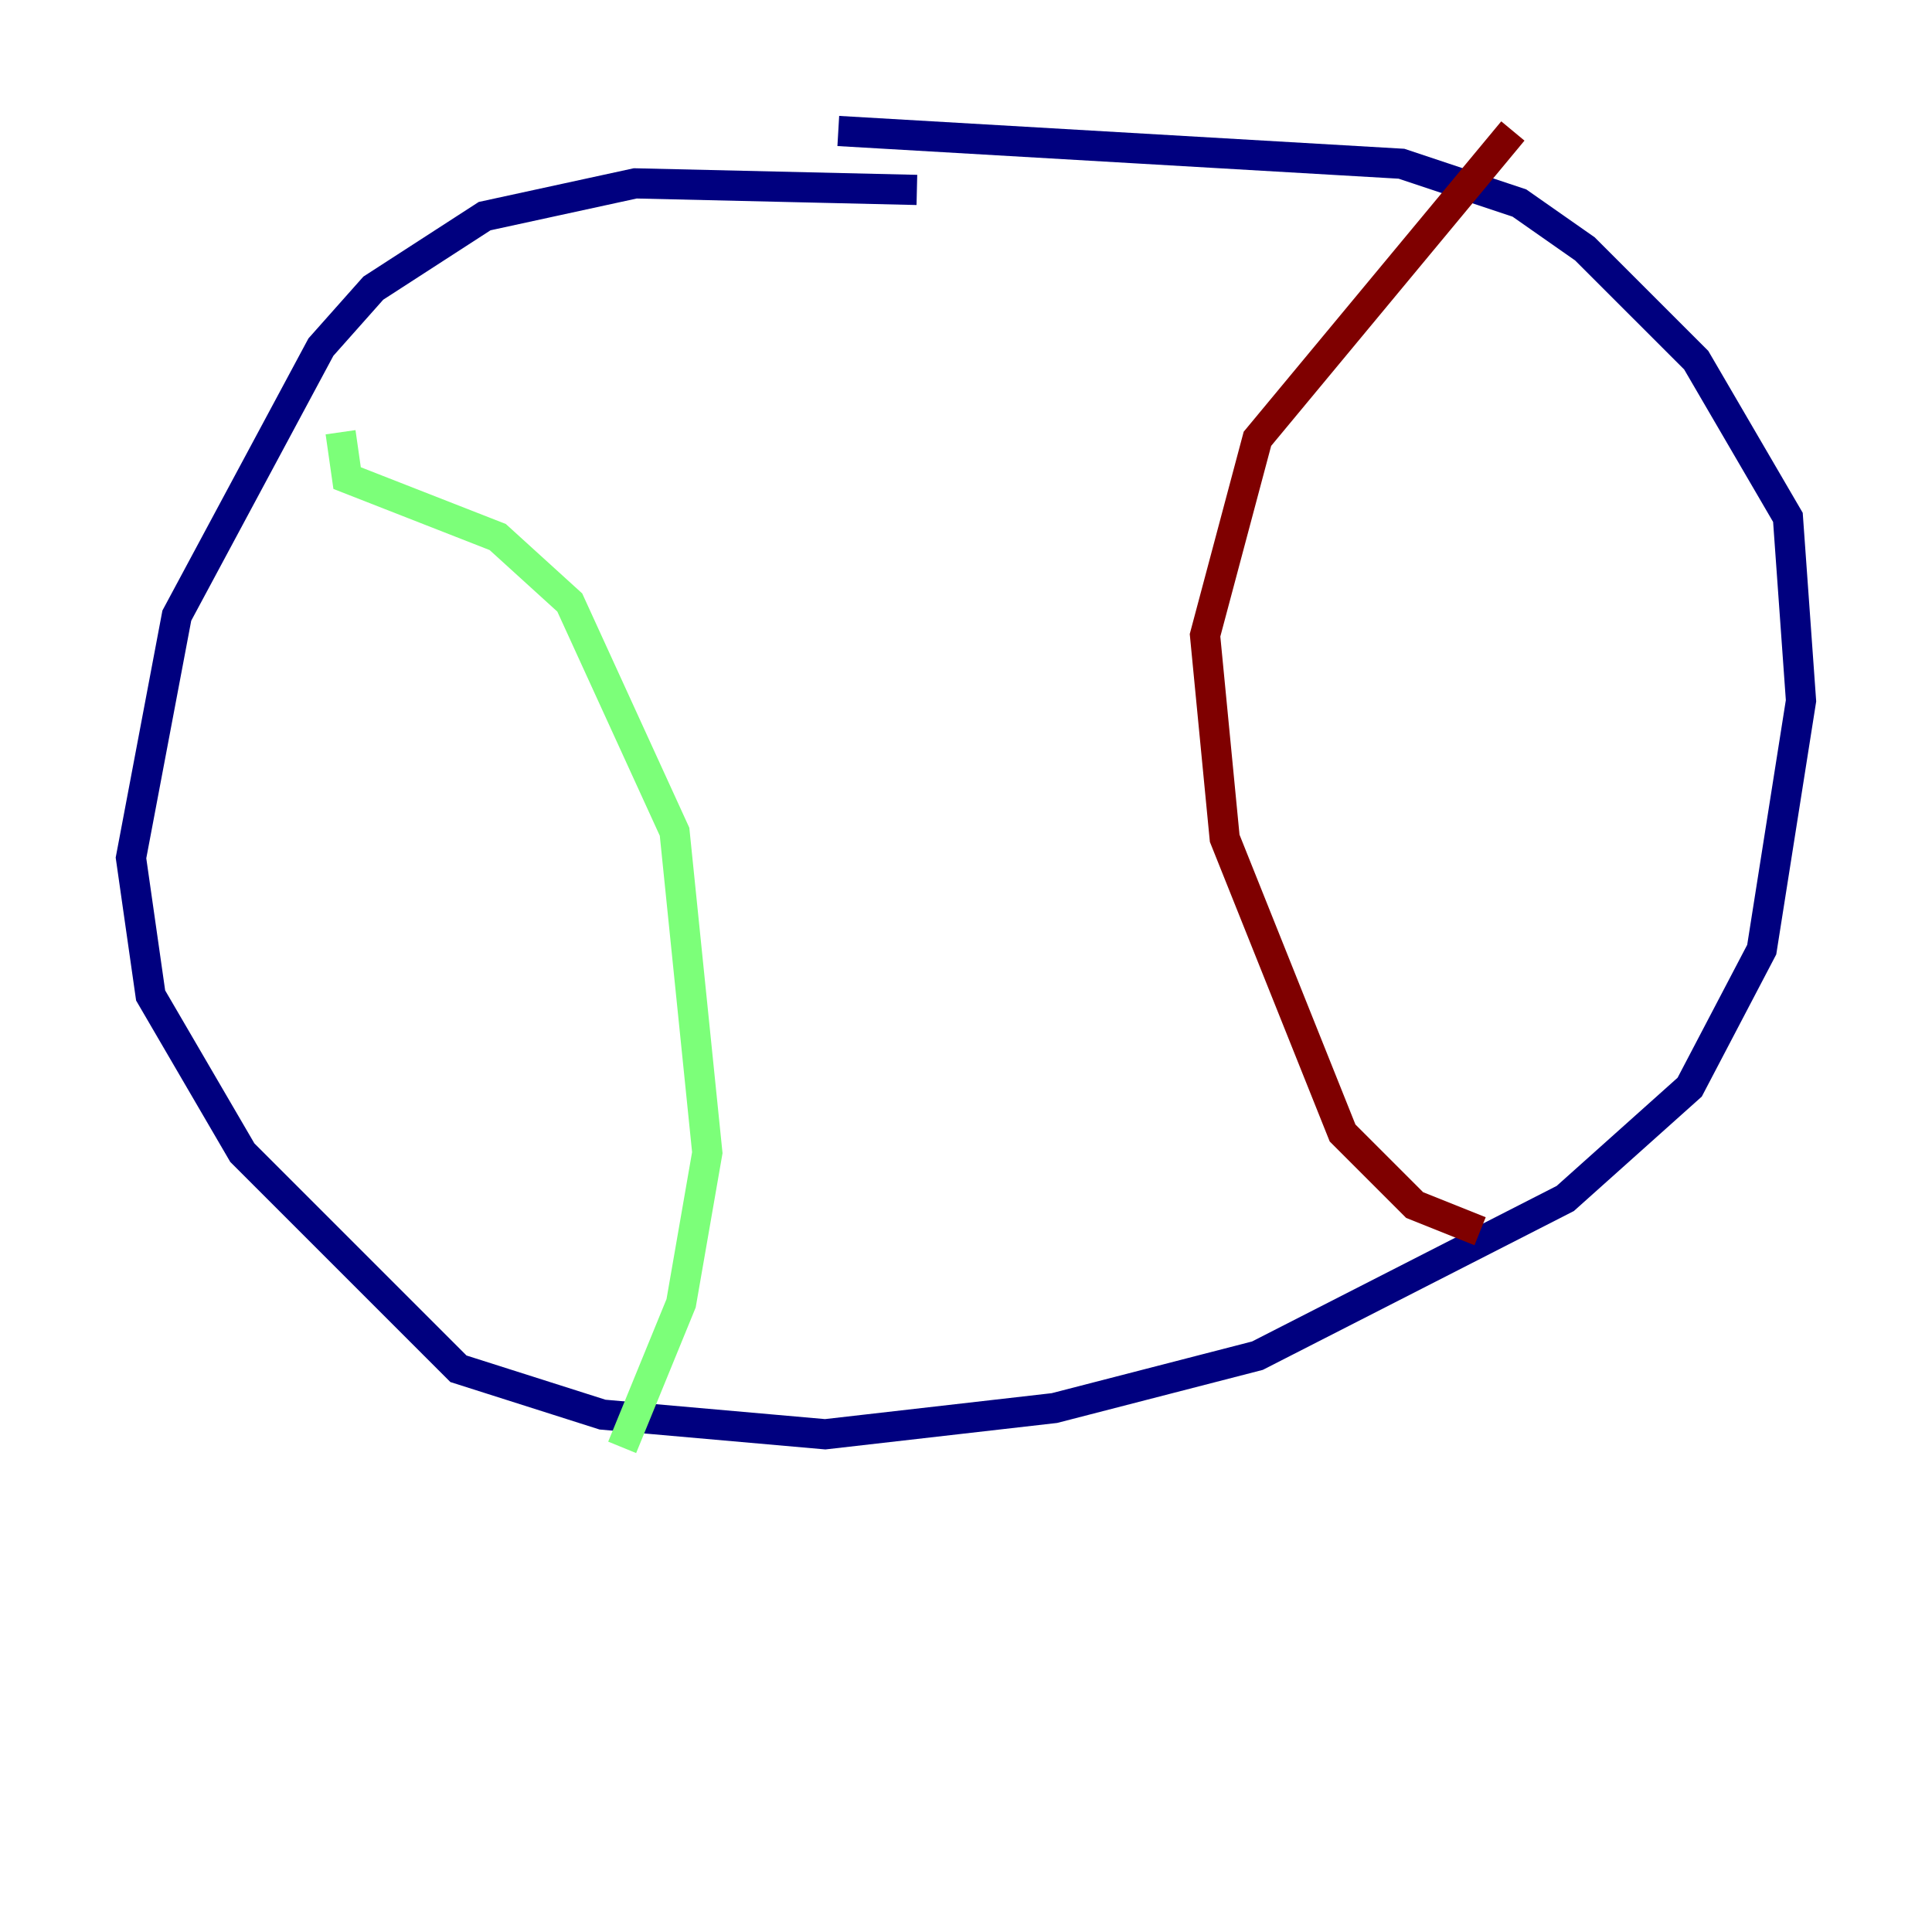 <?xml version="1.0" encoding="utf-8" ?>
<svg baseProfile="tiny" height="128" version="1.2" viewBox="0,0,128,128" width="128" xmlns="http://www.w3.org/2000/svg" xmlns:ev="http://www.w3.org/2001/xml-events" xmlns:xlink="http://www.w3.org/1999/xlink"><defs /><polyline fill="none" points="55.539,8.678 92.854,10.848 100.664,13.451 105.003,16.488 112.38,23.864 118.454,34.278 119.322,46.427 116.719,62.915 111.946,72.027 103.702,79.403 83.308,89.817 69.858,93.288 54.671,95.024 39.919,93.722 30.373,90.685 16.054,76.366 9.98,65.953 8.678,56.841 11.715,40.786 21.261,22.997 24.732,19.091 32.108,14.319 42.088,12.149 60.746,12.583" stroke="#00007f" stroke-width="2" /><polyline fill="none" points="22.563,28.637 22.997,31.675 32.976,35.58 37.749,39.919 44.691,55.105 46.861,76.366 45.125,86.346 41.22,95.891" stroke="#7cff79" stroke-width="2" /><polyline fill="none" points="100.231,8.678 83.308,29.071 79.837,42.088 81.139,55.539 88.949,75.064 93.722,79.837 98.061,81.573" stroke="#7f0000" stroke-width="2" /></svg>